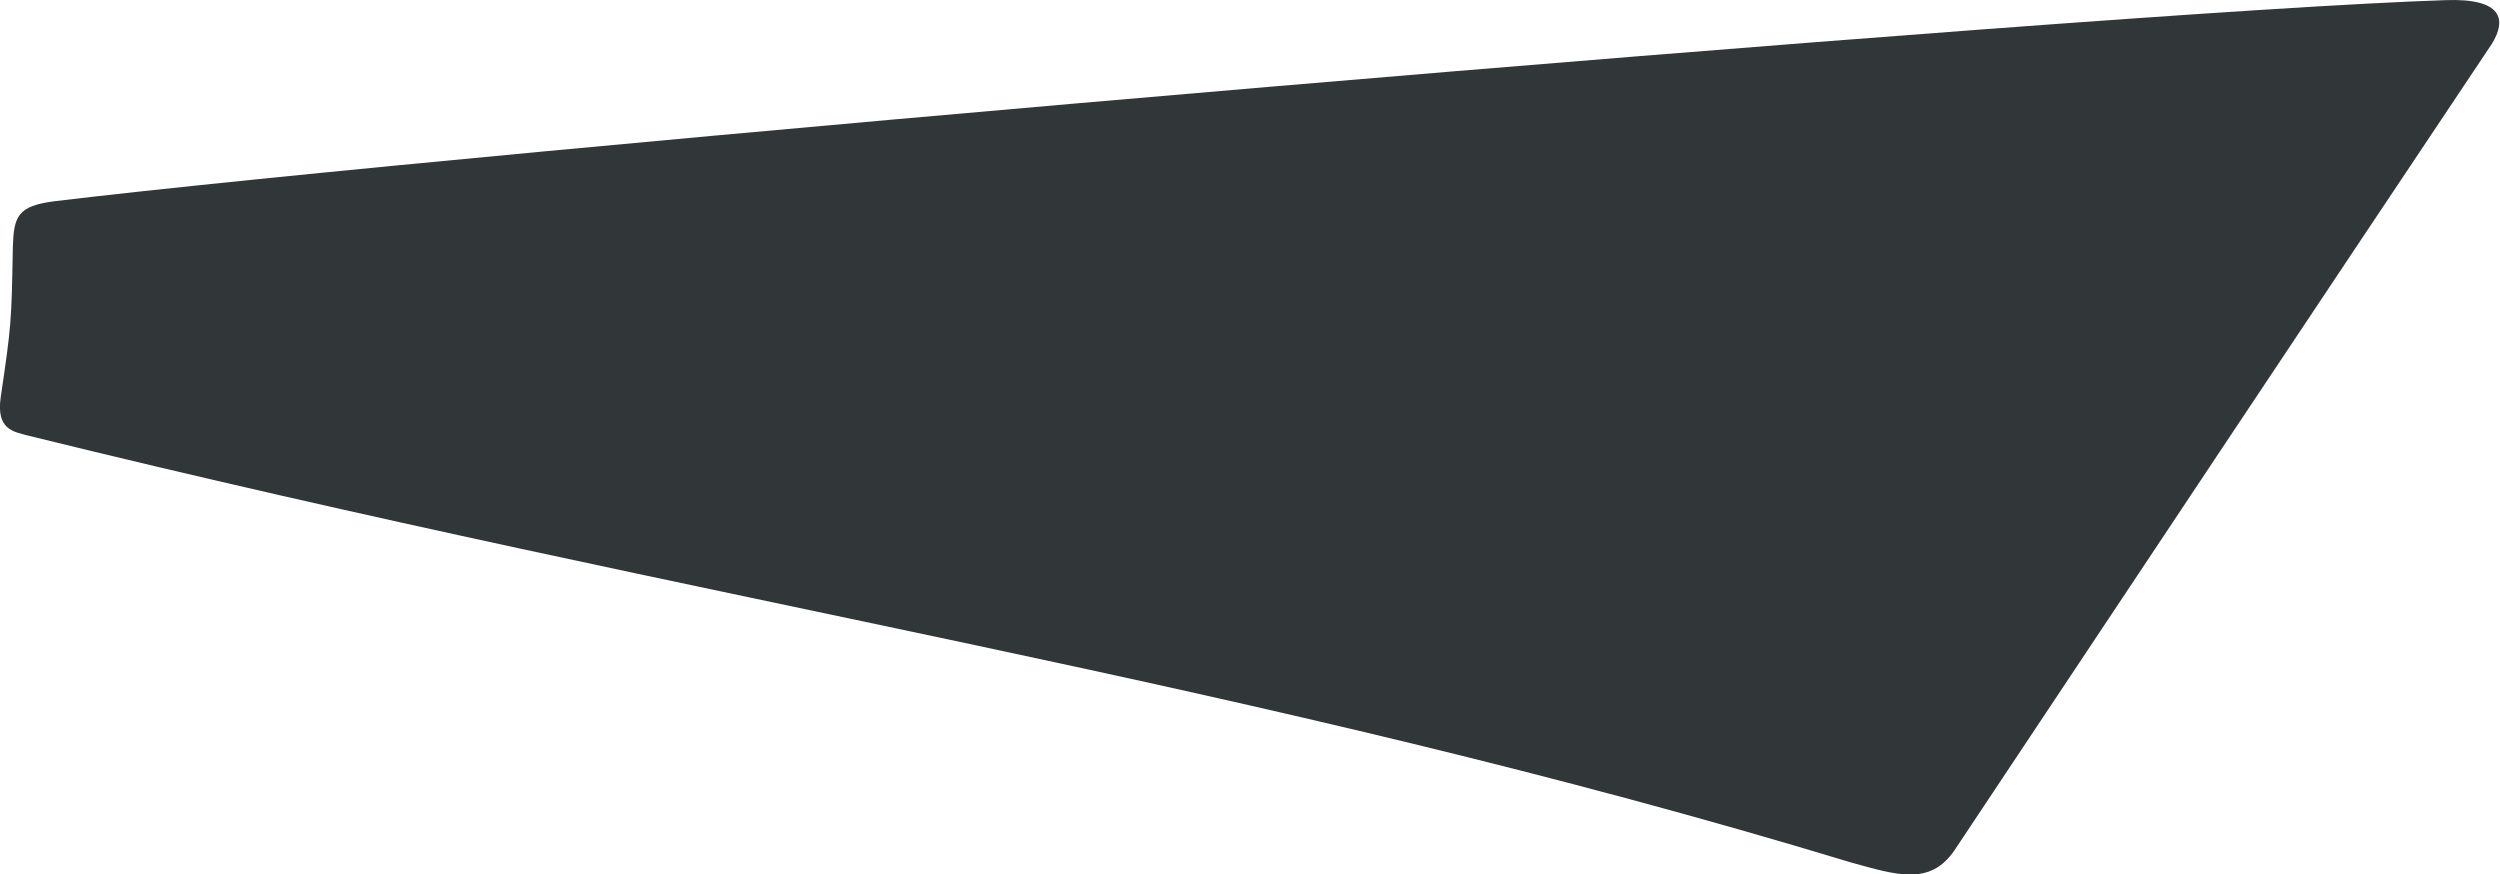 <svg xmlns="http://www.w3.org/2000/svg" viewBox="136.956 146.611 16.75 5.859">
	<path d="M 137.138 149.528 C 137.046 149.503 136.929 149.489 136.961 149.271 C 137.032 148.789 137.033 148.772 137.042 148.266 C 137.049 148.062 137.071 147.991 137.323 147.959 C 139.962 147.64 151.013 146.686 153.342 146.612 C 153.725 146.598 153.752 146.744 153.65 146.907 C 152.448 148.705 151.249 150.507 150.051 152.308 C 149.887 152.549 149.661 152.473 149.356 152.389 C 145.379 151.183 141.774 150.67 137.138 149.528" fill="#313638"/>
</svg>